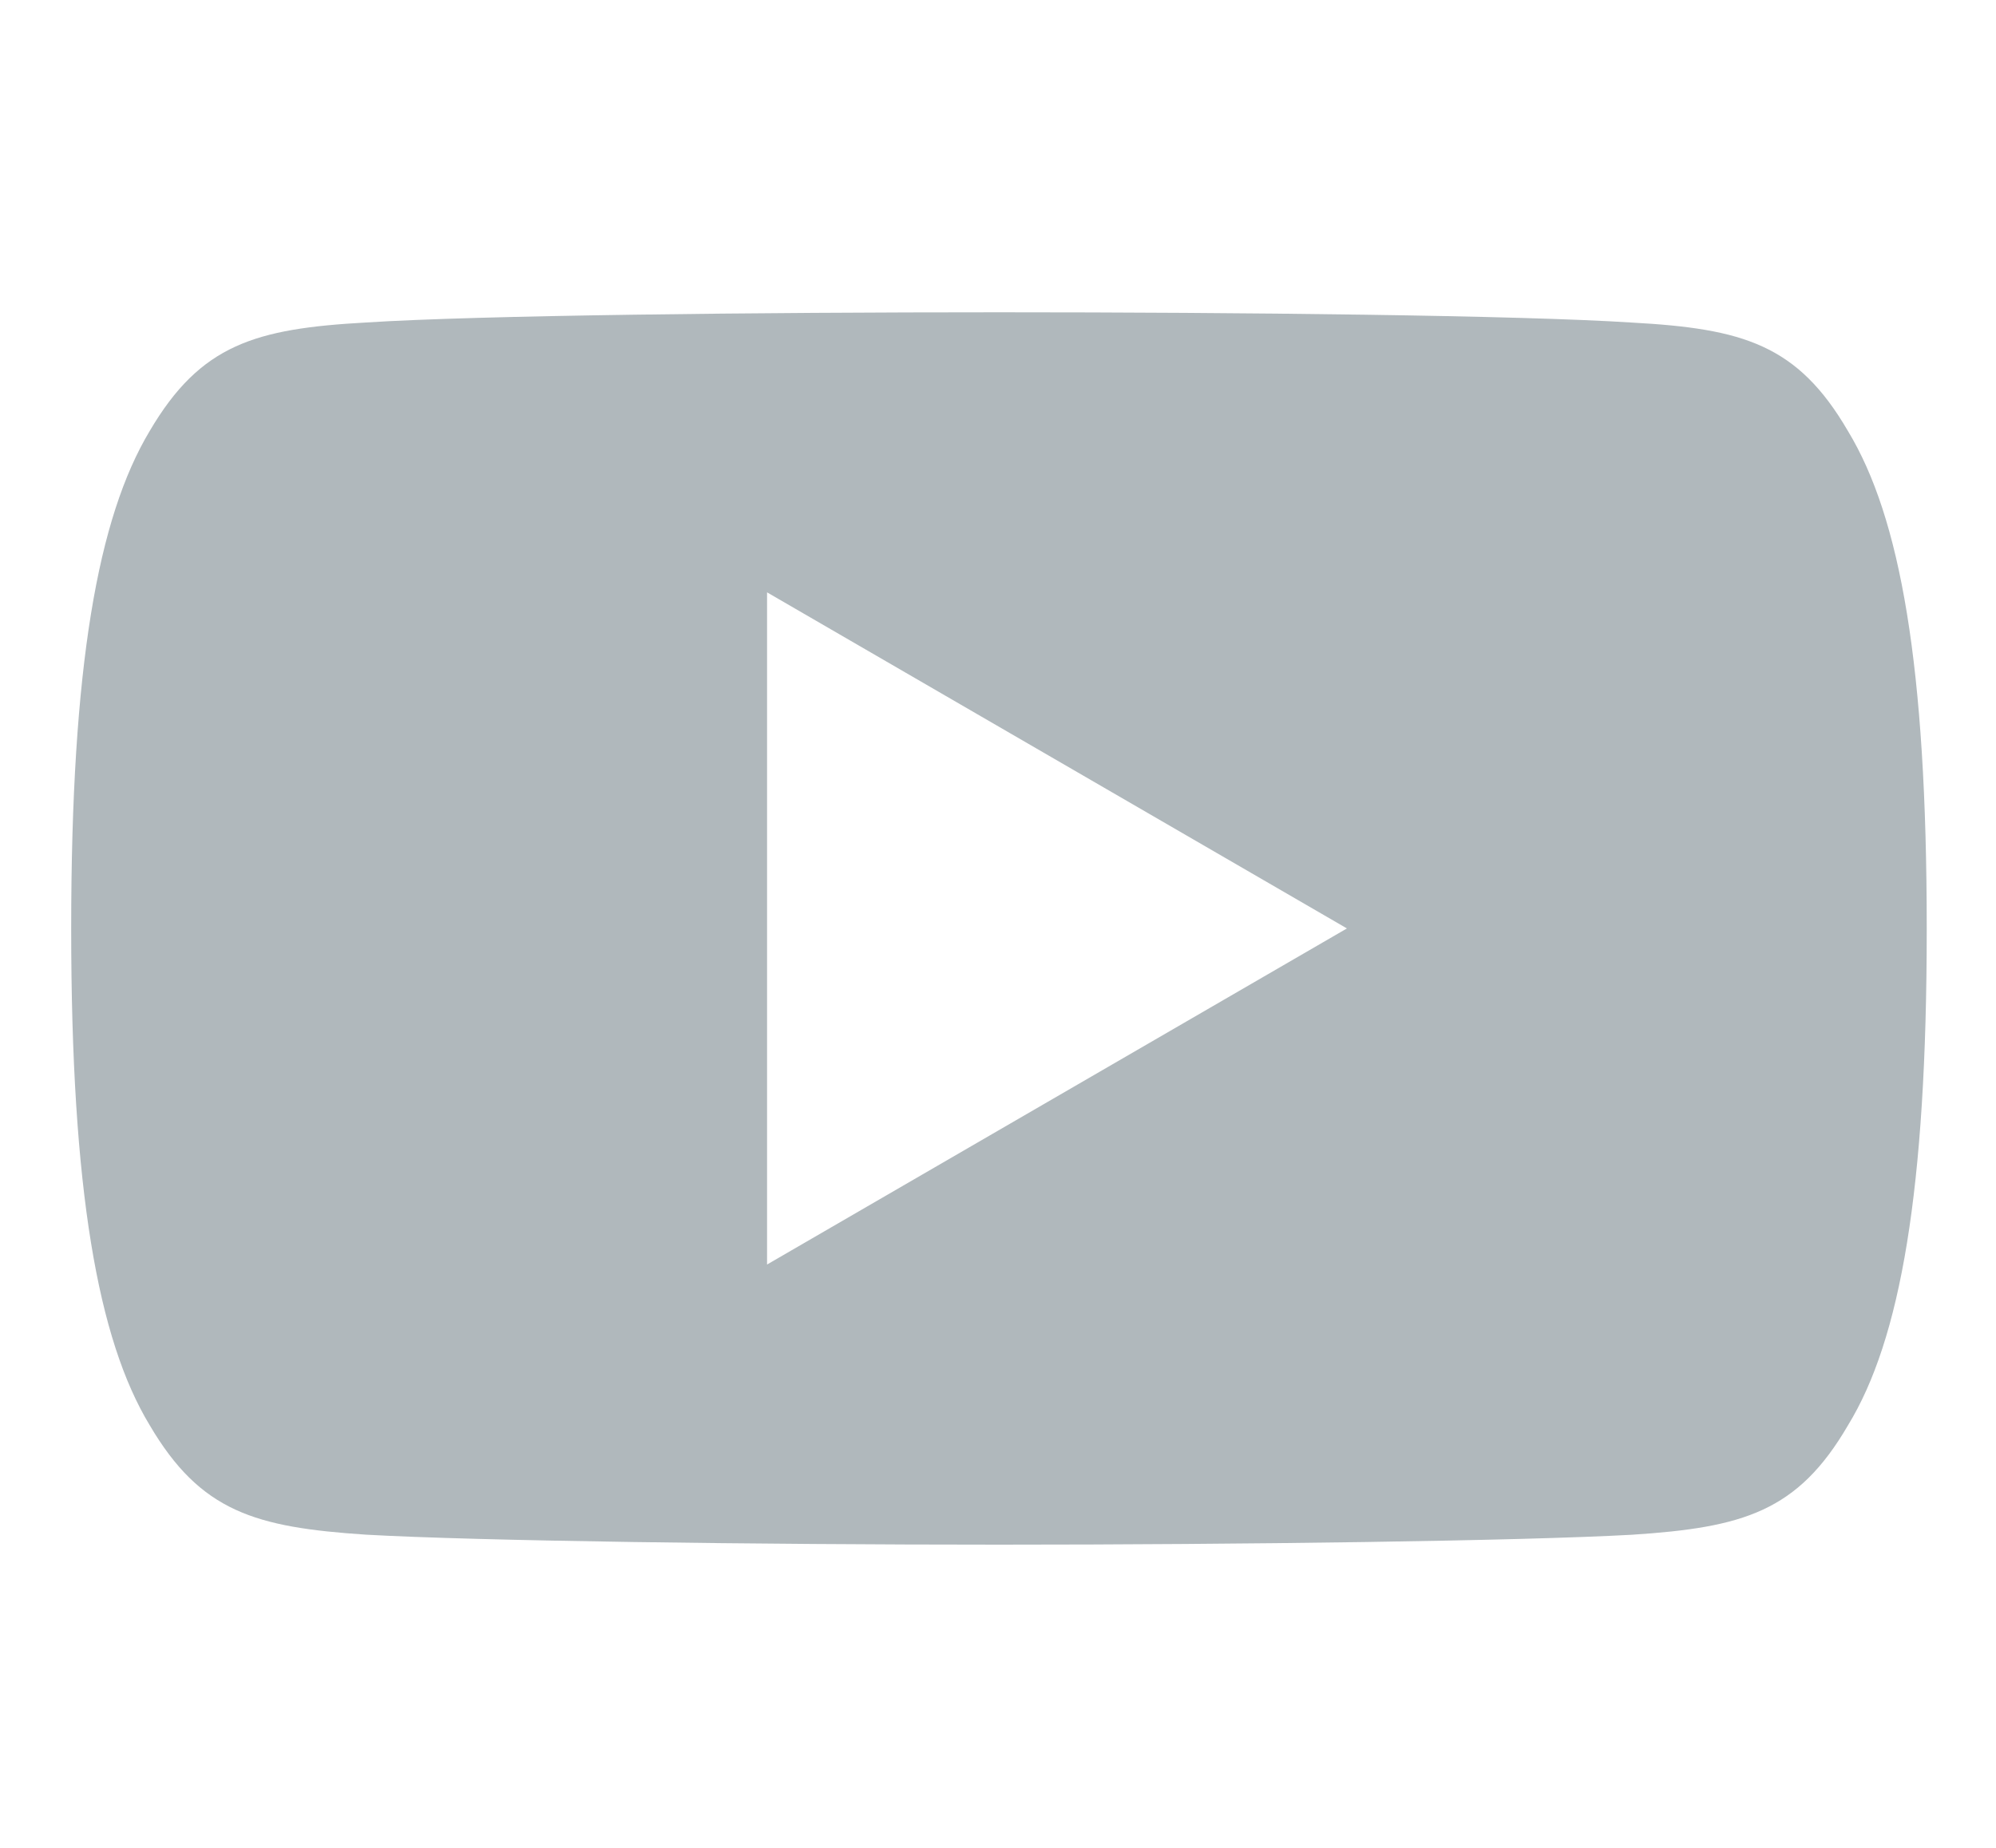 <svg width="27" height="25" viewBox="0 0 27 25" fill="none" xmlns="http://www.w3.org/2000/svg">
<path fill-rule="evenodd" clip-rule="evenodd" d="M22.073 4.364C23.577 4.446 24.316 4.661 24.997 5.831C25.706 7 26.063 9.013 26.063 12.558V12.563V12.57C26.063 16.099 25.706 18.127 24.998 19.283C24.317 20.453 23.578 20.666 22.074 20.764C20.57 20.848 16.791 20.898 13.517 20.898C10.236 20.898 6.456 20.848 4.953 20.763C3.451 20.664 2.713 20.452 2.025 19.282C1.324 18.125 0.963 16.097 0.963 12.569V12.566V12.561V12.556C0.963 9.013 1.324 7 2.025 5.831C2.713 4.66 3.453 4.446 4.954 4.363C6.456 4.266 10.236 4.225 13.517 4.225C16.791 4.225 20.57 4.266 22.073 4.364ZM18.22 12.561L10.376 8.014V17.108L18.22 12.561Z" fill="#B0B8BC"/>
</svg>
